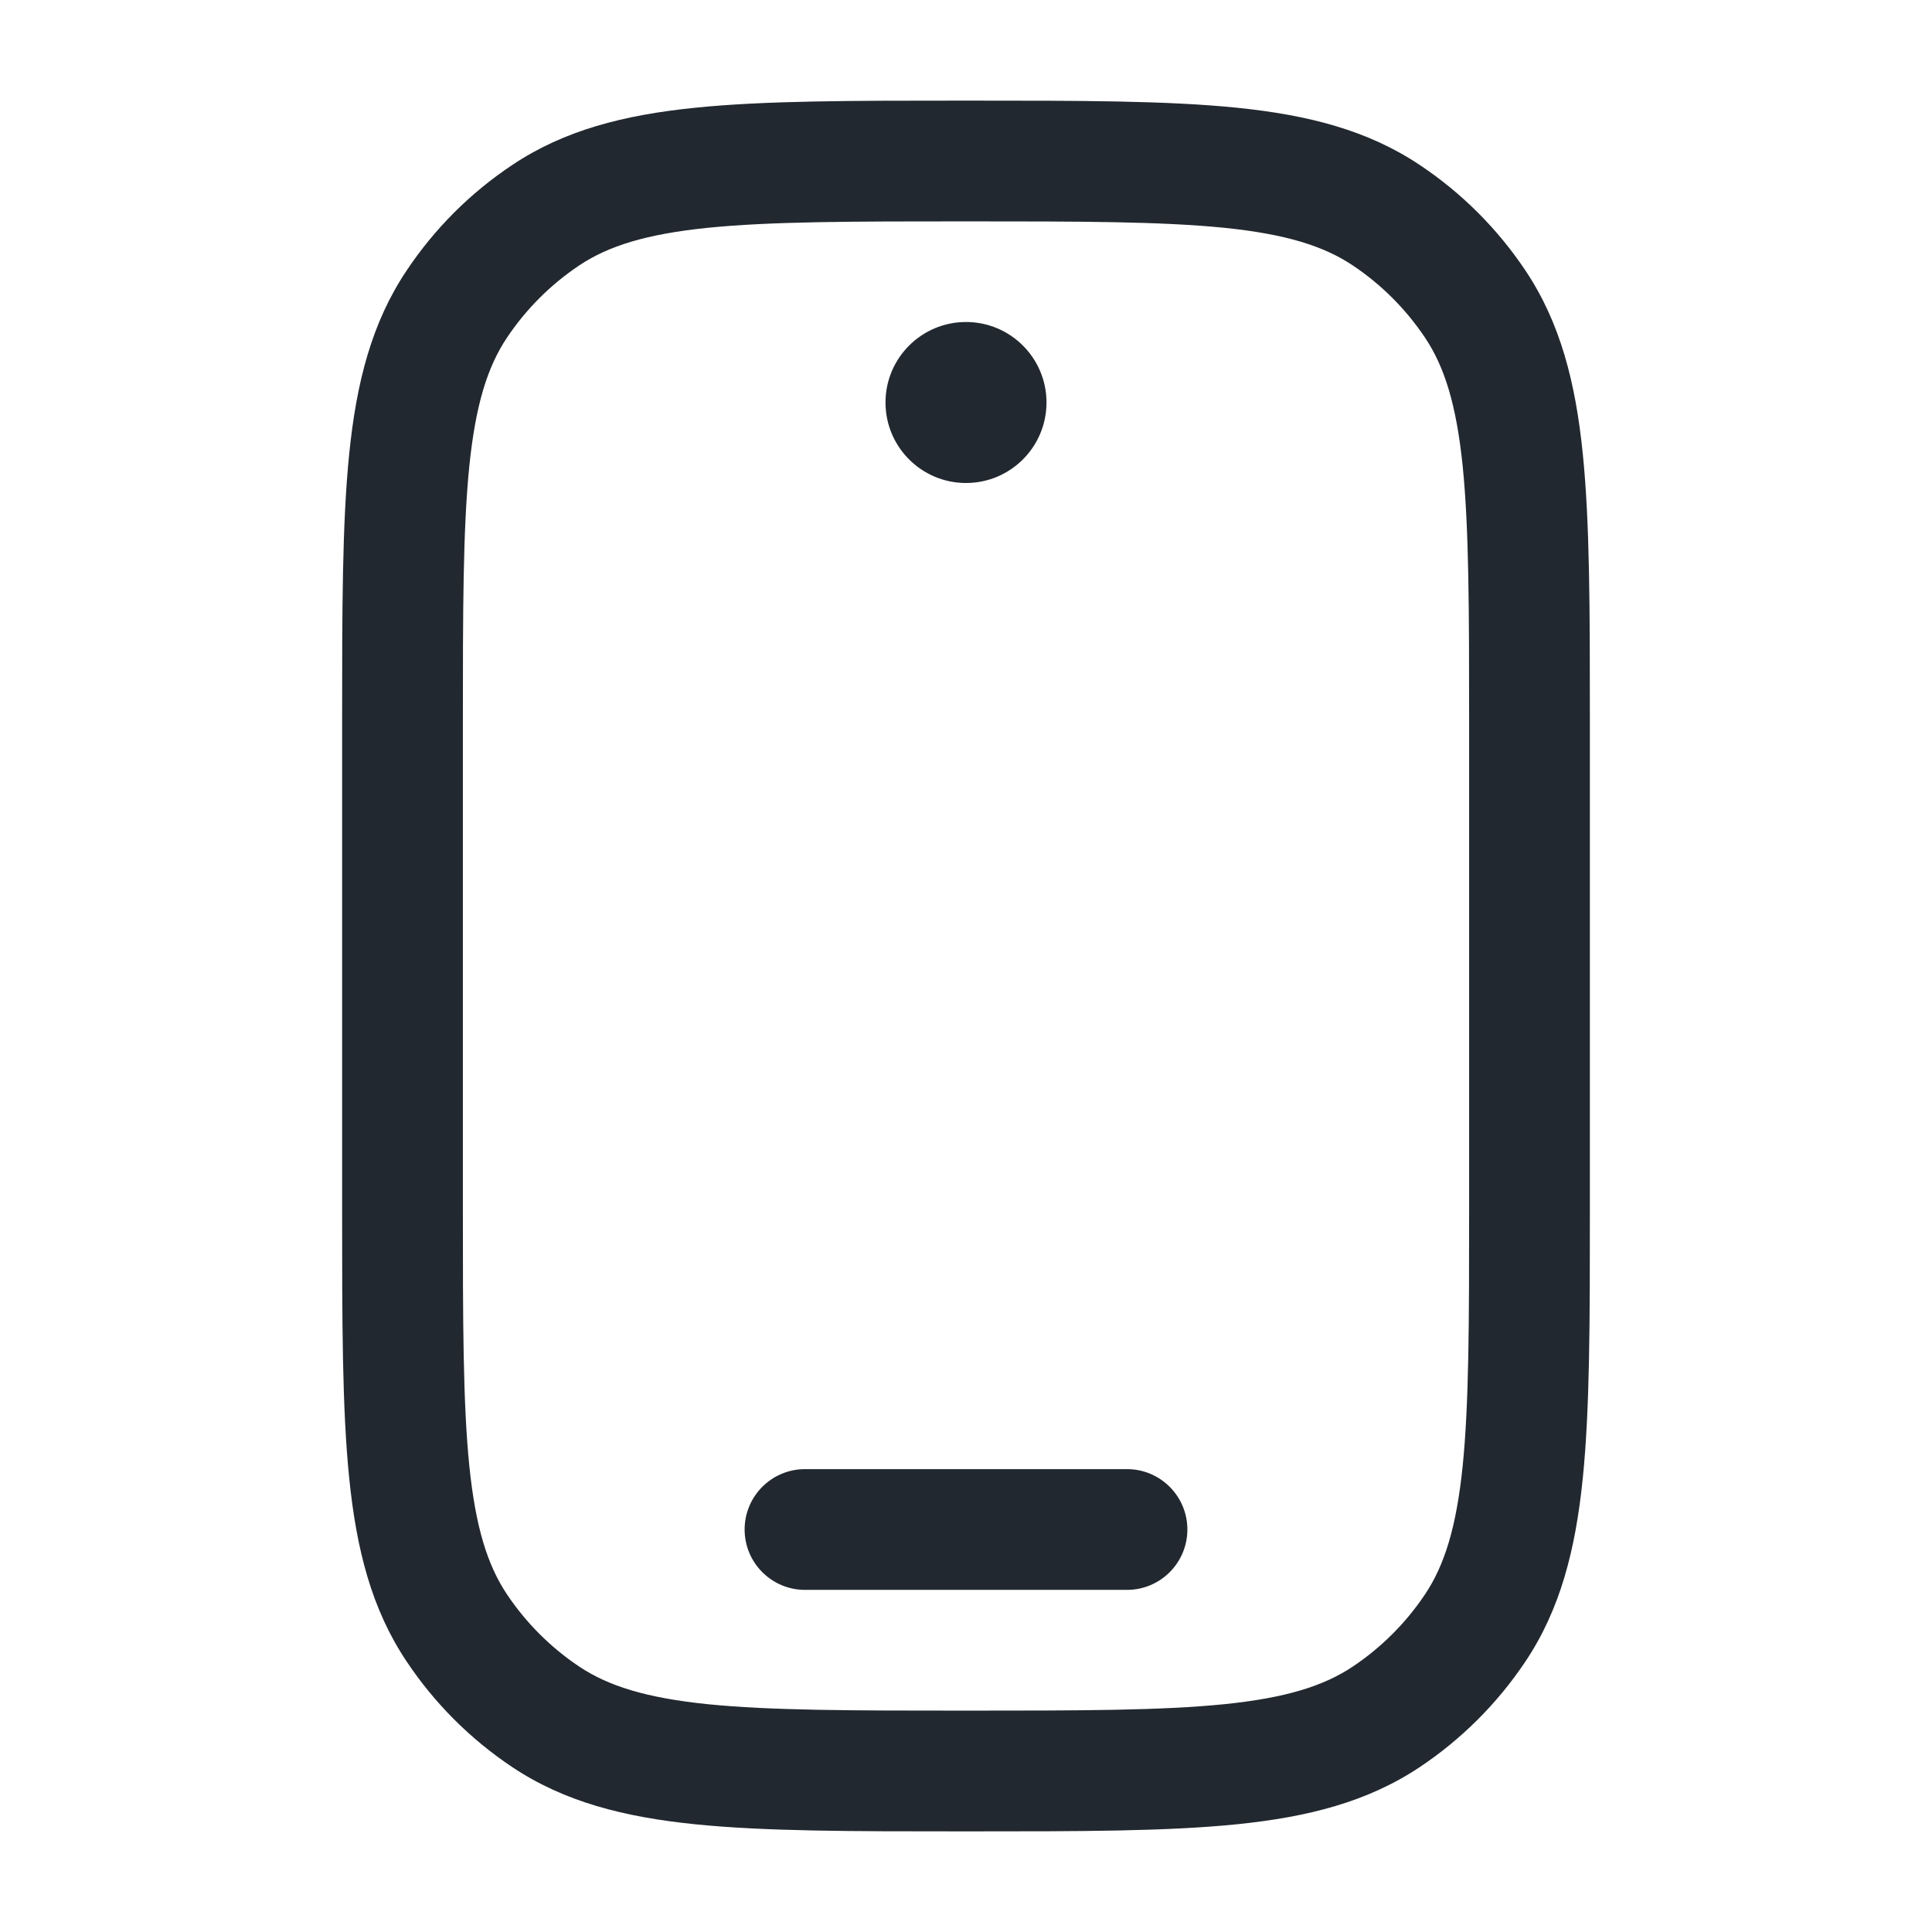 <svg width="24" height="24" viewBox="0 0 24 24" fill="none" xmlns="http://www.w3.org/2000/svg">
<path fill-rule="evenodd" clip-rule="evenodd" d="M11.958 1.25H12H12.042C13.411 1.25 14.496 1.25 15.362 1.338C16.25 1.428 16.991 1.617 17.639 2.051C18.158 2.397 18.603 2.842 18.95 3.361C19.383 4.009 19.572 4.75 19.662 5.638C19.75 6.504 19.75 7.589 19.75 8.958V9V15V15.042C19.75 16.411 19.75 17.496 19.662 18.362C19.572 19.25 19.383 19.991 18.95 20.639C18.603 21.158 18.158 21.603 17.639 21.95C16.991 22.383 16.25 22.572 15.362 22.662C14.496 22.75 13.411 22.75 12.042 22.75H12H11.958C10.589 22.75 9.504 22.75 8.638 22.662C7.75 22.572 7.009 22.383 6.361 21.95C5.842 21.603 5.397 21.158 5.051 20.639C4.617 19.991 4.428 19.25 4.338 18.362C4.25 17.496 4.25 16.411 4.25 15.042V15V9V8.958C4.25 7.589 4.25 6.504 4.338 5.638C4.428 4.75 4.617 4.009 5.051 3.361C5.397 2.842 5.842 2.397 6.361 2.051C7.009 1.617 7.75 1.428 8.638 1.338C9.504 1.25 10.589 1.25 11.958 1.25ZM8.79 2.83C8.021 2.909 7.555 3.057 7.194 3.298C6.84 3.535 6.535 3.84 6.298 4.194C6.057 4.555 5.909 5.021 5.83 5.79C5.751 6.571 5.75 7.58 5.75 9V15C5.75 16.42 5.751 17.429 5.83 18.21C5.909 18.979 6.057 19.445 6.298 19.806C6.535 20.16 6.84 20.465 7.194 20.702C7.555 20.943 8.021 21.091 8.79 21.17C9.571 21.249 10.58 21.25 12 21.25C13.42 21.25 14.429 21.249 15.21 21.17C15.979 21.091 16.445 20.943 16.806 20.702C17.16 20.465 17.465 20.16 17.702 19.806C17.943 19.445 18.091 18.979 18.17 18.21C18.249 17.429 18.25 16.42 18.25 15V9C18.25 7.58 18.249 6.571 18.17 5.79C18.091 5.021 17.943 4.555 17.702 4.194C17.465 3.84 17.16 3.535 16.806 3.298C16.445 3.057 15.979 2.909 15.21 2.83C14.429 2.751 13.42 2.75 12 2.75C10.58 2.75 9.571 2.751 8.79 2.83ZM9.25 19C9.25 18.586 9.586 18.25 10 18.25H14C14.414 18.25 14.75 18.586 14.75 19C14.75 19.414 14.414 19.75 14 19.75H10C9.586 19.75 9.25 19.414 9.25 19ZM12 6C12.552 6 13 5.552 13 5C13 4.448 12.552 4 12 4C11.448 4 11 4.448 11 5C11 5.552 11.448 6 12 6Z" fill="#22282F"/>
</svg>
